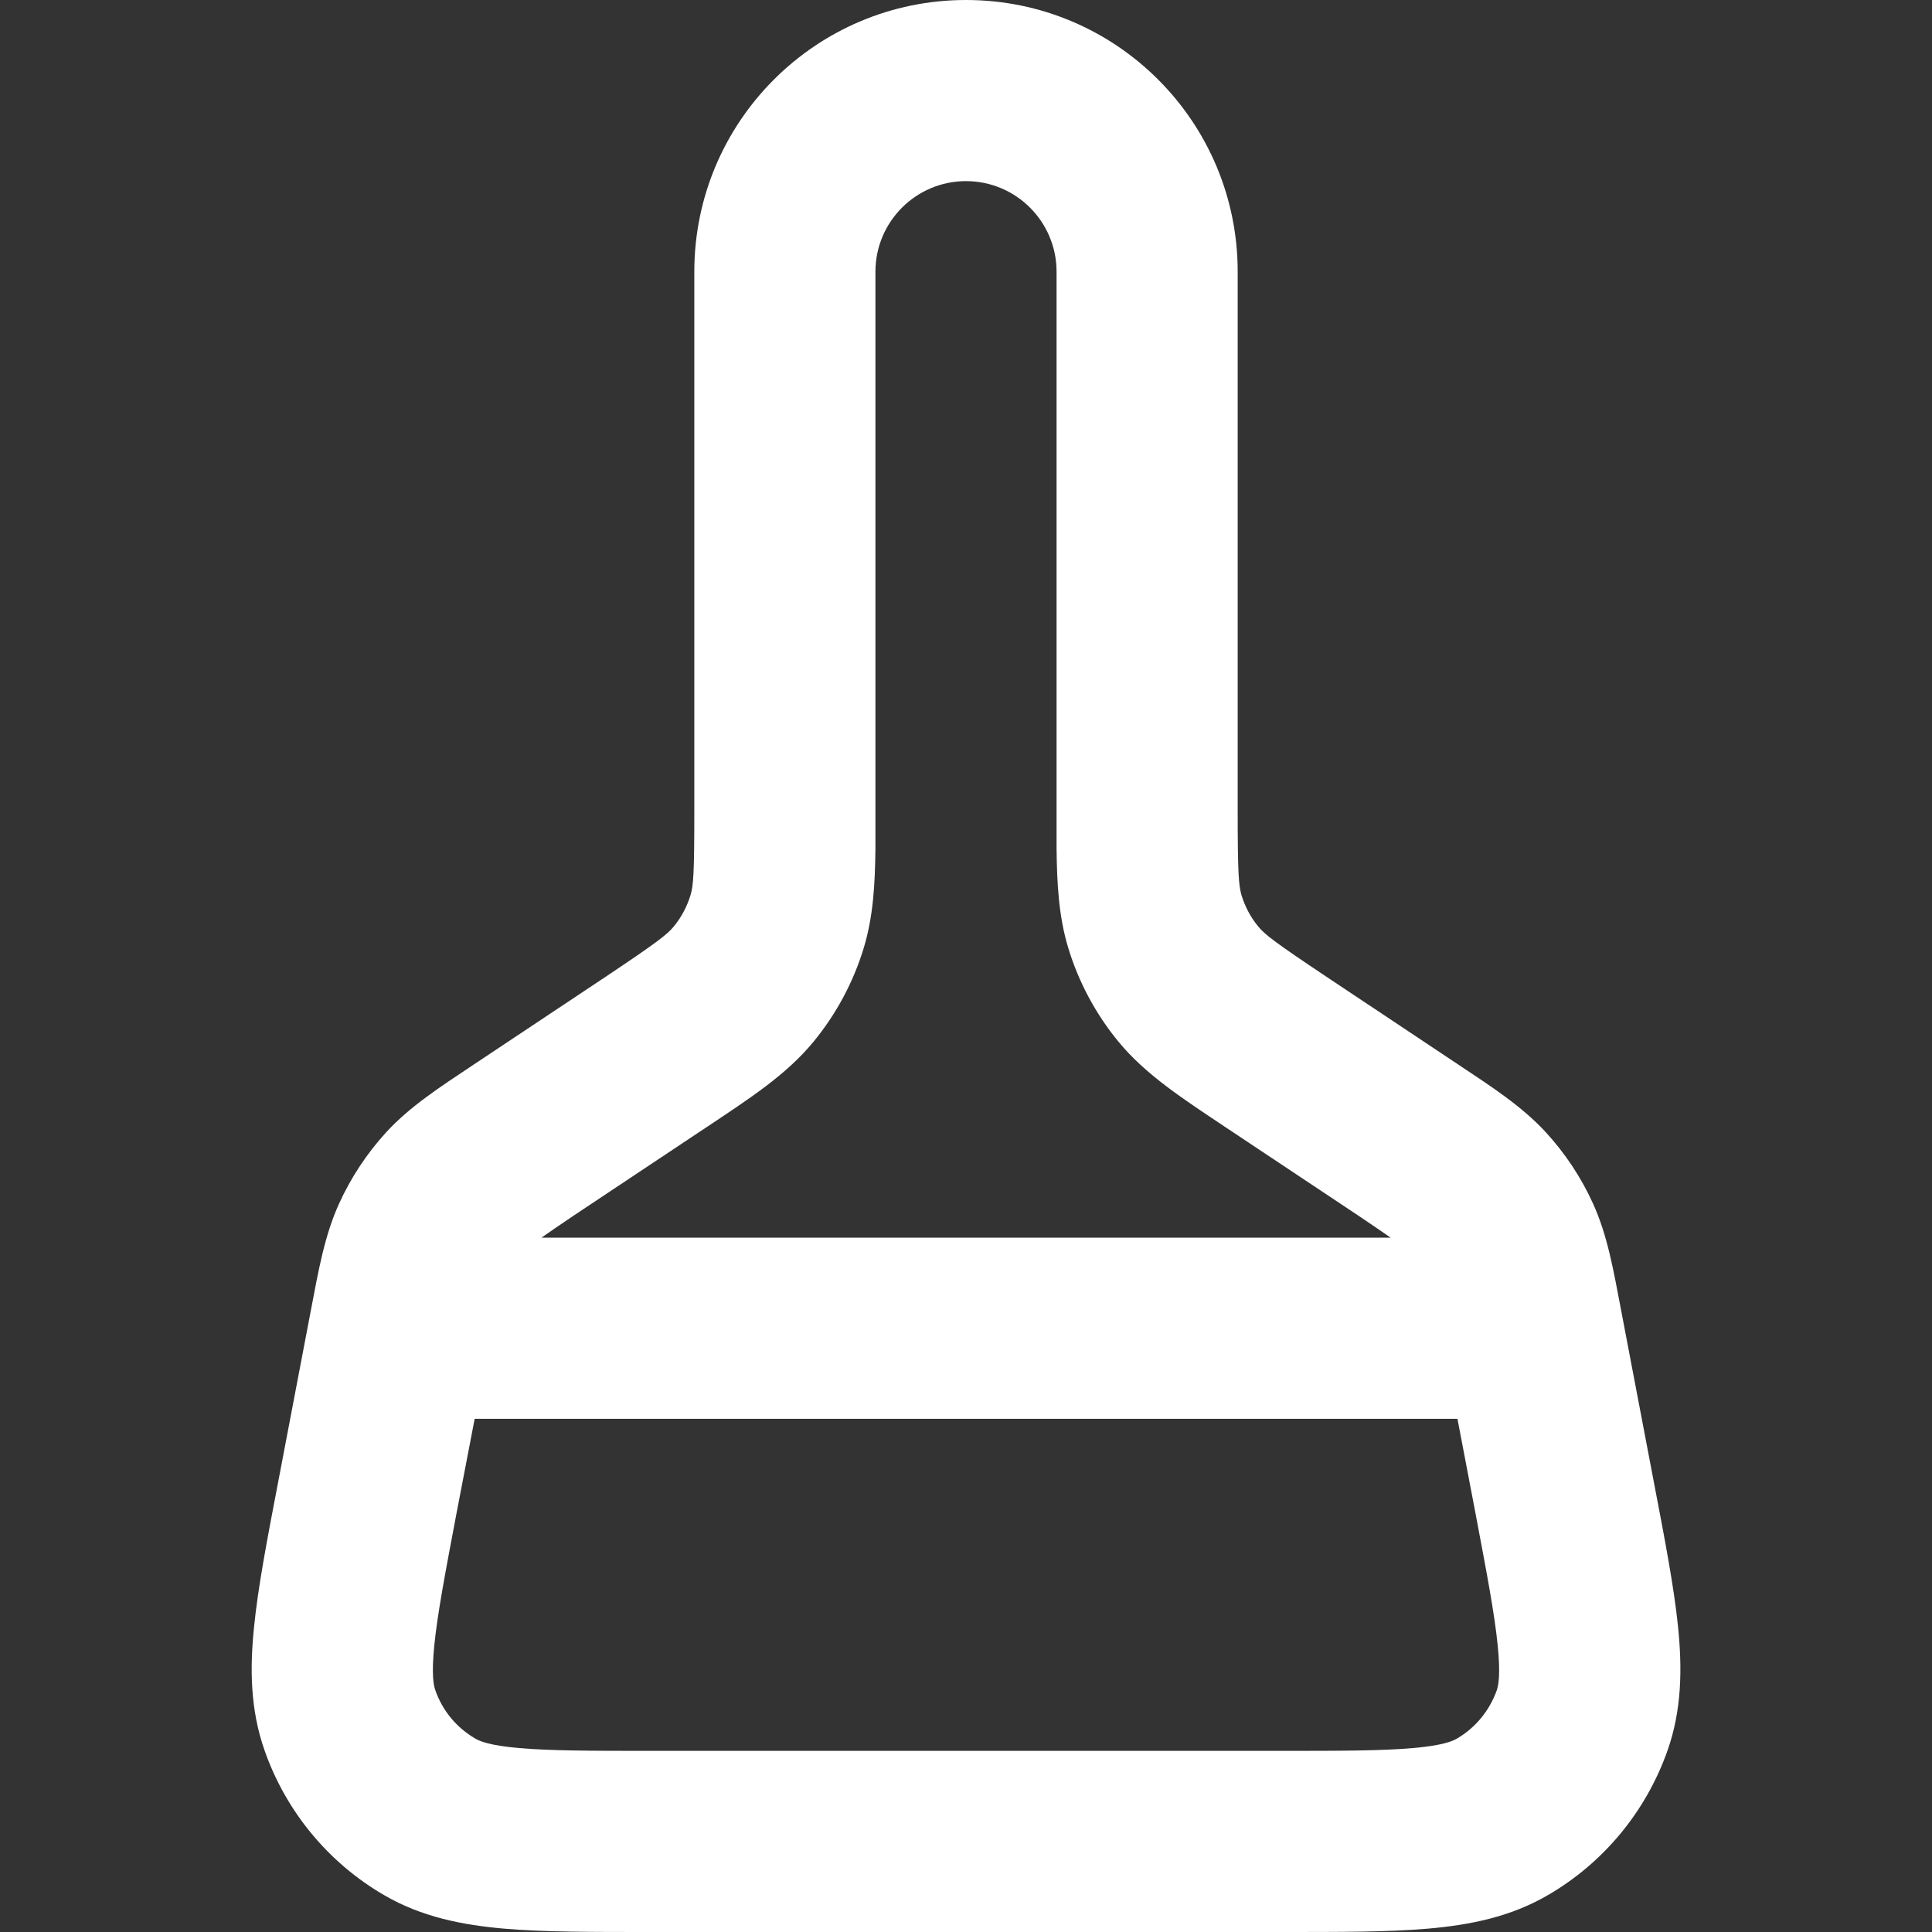 <svg width="16" height="16" viewBox="0 0 16 16" fill="none" xmlns="http://www.w3.org/2000/svg">
<rect x="0" y="0" width="16" height="16" fill="#333333" stroke="none"/>
<g clip-path="url(#clip0_274_2303)">
<path d="M5.401 16C4.916 16 4.505 16.001 4.172 15.972C3.833 15.942 3.493 15.877 3.18 15.694C2.719 15.426 2.369 15.002 2.192 14.499C2.071 14.157 2.069 13.812 2.104 13.473C2.137 13.14 2.215 12.736 2.306 12.261L2.575 10.849C2.638 10.519 2.688 10.232 2.808 9.968C2.907 9.75 3.04 9.55 3.201 9.374C3.398 9.161 3.643 9.003 3.922 8.817L5.016 8.089C5.444 7.803 5.525 7.739 5.579 7.674C5.642 7.598 5.689 7.509 5.718 7.415C5.743 7.334 5.75 7.232 5.75 6.716L5.75 2.25C5.75 1.007 6.758 7.87037e-05 8 -2.42453e-06C9.243 -2.3159e-06 10.25 1.007 10.25 2.25L10.25 6.716C10.25 7.231 10.258 7.334 10.282 7.415C10.311 7.509 10.358 7.598 10.421 7.674C10.475 7.739 10.556 7.803 10.985 8.089L12.078 8.817C12.357 9.003 12.602 9.161 12.799 9.374C12.961 9.55 13.094 9.75 13.193 9.968C13.313 10.232 13.362 10.519 13.425 10.849L13.694 12.261C13.785 12.736 13.863 13.14 13.897 13.473C13.931 13.812 13.93 14.157 13.809 14.499C13.631 15.002 13.281 15.426 12.82 15.694C12.507 15.877 12.168 15.942 11.828 15.972C11.496 16.001 11.084 16 10.6 16L5.401 16ZM11.517 10.25C11.454 10.206 11.368 10.147 11.246 10.065L10.152 9.337C9.801 9.102 9.491 8.904 9.262 8.626C9.074 8.397 8.933 8.134 8.847 7.851C8.768 7.592 8.753 7.32 8.75 7.022L8.75 2.25C8.75 1.836 8.414 1.5 8 1.5C7.586 1.5 7.25 1.836 7.25 2.25L7.25 7.022C7.247 7.32 7.232 7.592 7.153 7.851C7.067 8.134 6.926 8.397 6.738 8.626C6.51 8.904 6.2 9.102 5.848 9.337L4.754 10.065C4.632 10.147 4.546 10.206 4.484 10.25L11.517 10.25ZM10.6 14.5C11.111 14.5 11.446 14.499 11.698 14.477C11.944 14.456 12.029 14.42 12.066 14.398C12.219 14.309 12.335 14.167 12.395 14C12.409 13.96 12.428 13.869 12.403 13.624C12.378 13.372 12.316 13.043 12.221 12.541L12.07 11.75L3.931 11.75L3.779 12.541C3.684 13.043 3.622 13.372 3.597 13.624C3.572 13.869 3.591 13.96 3.606 14C3.665 14.168 3.782 14.309 3.936 14.398C3.972 14.42 4.058 14.456 4.302 14.477C4.554 14.499 4.889 14.5 5.401 14.5L10.6 14.5Z" fill="white"/>
</g>
<defs>
<clipPath id="clip0_274_2303">
<rect width="16" height="16" fill="white"/>
</clipPath>
</defs>
</svg>
